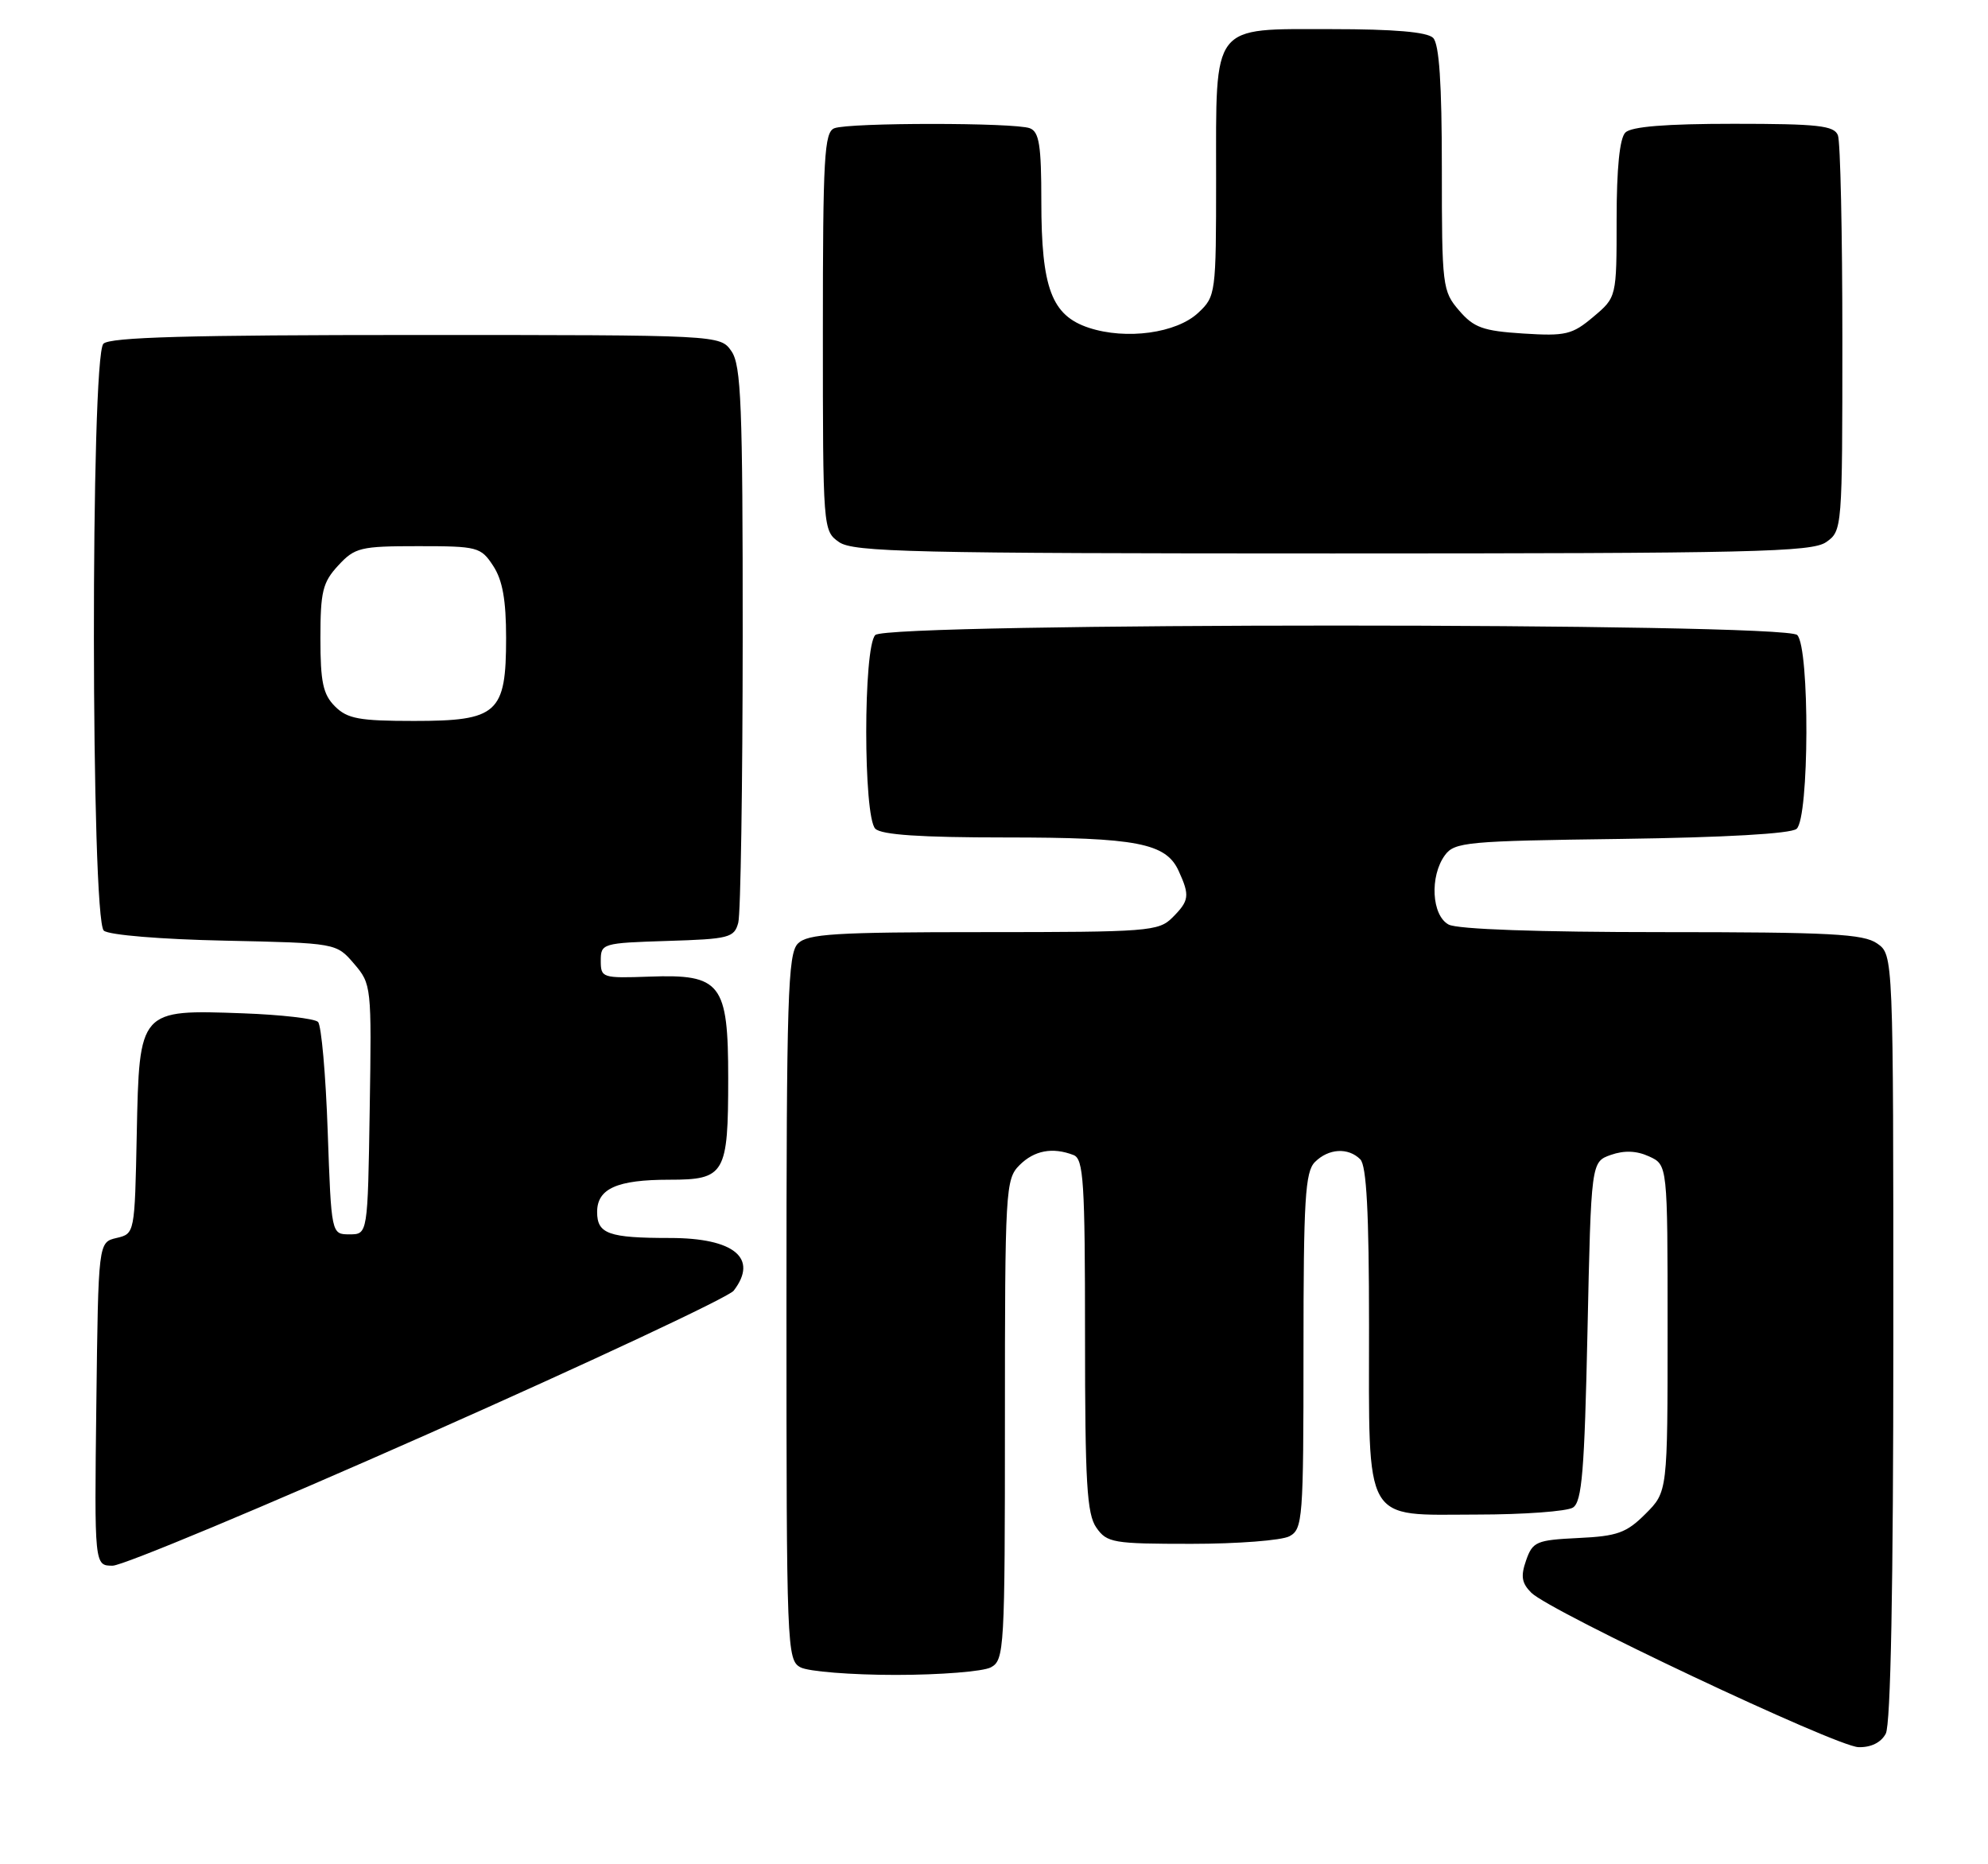 <?xml version="1.0" encoding="UTF-8" standalone="no"?>
<!DOCTYPE svg PUBLIC "-//W3C//DTD SVG 1.1//EN" "http://www.w3.org/Graphics/SVG/1.1/DTD/svg11.dtd" >
<svg xmlns="http://www.w3.org/2000/svg" xmlns:xlink="http://www.w3.org/1999/xlink" version="1.1" viewBox="0 0 273 256">
 <g >
 <path fill="currentColor"
d=" M 258.96 238.07 C 259.64 236.80 260.00 217.91 260.00 183.62 C 260.00 131.11 260.00 131.11 257.78 129.56 C 255.90 128.24 251.34 128.00 228.21 128.00 C 211.28 128.00 200.13 127.61 198.93 126.96 C 196.60 125.71 196.31 120.33 198.42 117.44 C 199.74 115.63 201.41 115.48 222.63 115.20 C 236.87 115.00 245.91 114.49 246.71 113.82 C 248.46 112.38 248.53 88.93 246.80 87.20 C 245.07 85.47 121.93 85.47 120.20 87.20 C 118.54 88.86 118.54 112.14 120.20 113.80 C 121.04 114.64 126.43 115.00 138.05 115.00 C 156.12 115.00 160.12 115.77 161.86 119.60 C 163.41 122.99 163.32 123.68 161.00 126.00 C 159.11 127.89 157.67 128.00 135.07 128.00 C 114.65 128.00 110.91 128.23 109.57 129.57 C 108.19 130.96 108.00 136.88 108.00 179.54 C 108.00 226.36 108.06 227.96 109.93 228.96 C 111.00 229.53 116.88 230.00 123.00 230.00 C 129.12 230.00 135.00 229.53 136.07 228.96 C 137.92 227.97 138.00 226.53 138.00 194.96 C 138.00 163.33 138.08 161.92 140.00 160.00 C 142.03 157.97 144.54 157.50 147.42 158.61 C 148.80 159.14 149.00 162.27 149.00 183.38 C 149.00 203.64 149.25 207.91 150.56 209.78 C 152.01 211.86 152.86 212.00 163.62 212.00 C 169.95 212.00 176.00 211.53 177.07 210.96 C 178.90 209.98 179.00 208.63 179.00 185.54 C 179.00 164.69 179.23 160.91 180.57 159.57 C 182.44 157.70 185.14 157.54 186.80 159.20 C 187.66 160.06 188.00 166.53 188.00 181.98 C 188.00 209.63 187.07 208.01 202.81 207.98 C 209.24 207.98 215.18 207.54 216.00 207.02 C 217.24 206.24 217.59 202.02 218.00 182.81 C 218.50 159.55 218.50 159.55 221.21 158.59 C 223.05 157.95 224.74 158.01 226.46 158.80 C 229.00 159.96 229.00 159.96 229.00 182.40 C 229.00 204.85 229.00 204.85 225.97 207.88 C 223.35 210.50 222.10 210.95 216.74 211.20 C 210.98 211.48 210.47 211.70 209.57 214.27 C 208.81 216.44 208.96 217.39 210.28 218.71 C 212.85 221.28 252.14 239.83 255.21 239.92 C 256.93 239.97 258.31 239.29 258.96 238.07 Z  M 58.74 196.93 C 81.16 186.99 100.06 178.13 100.75 177.24 C 104.18 172.78 100.82 170.00 92.01 170.00 C 83.58 170.00 82.00 169.44 82.00 166.43 C 82.00 163.22 84.73 162.00 91.90 162.00 C 99.56 162.00 100.00 161.25 100.00 148.07 C 100.00 135.01 99.02 133.75 89.18 134.11 C 82.71 134.34 82.50 134.28 82.50 131.93 C 82.50 129.56 82.71 129.49 91.64 129.21 C 100.12 128.95 100.83 128.77 101.38 126.71 C 101.71 125.50 101.98 107.84 101.99 87.47 C 102.00 55.56 101.78 50.14 100.44 48.22 C 98.89 46.00 98.89 46.00 57.14 46.00 C 26.01 46.00 15.10 46.30 14.20 47.20 C 12.42 48.98 12.48 126.32 14.26 127.80 C 14.98 128.40 22.15 128.99 30.85 129.17 C 46.18 129.50 46.18 129.50 48.61 132.33 C 51.01 135.13 51.04 135.40 50.77 152.33 C 50.50 169.50 50.50 169.50 48.00 169.50 C 45.50 169.50 45.50 169.50 45.00 155.33 C 44.73 147.54 44.13 140.79 43.67 140.33 C 43.21 139.87 38.59 139.34 33.39 139.15 C 19.10 138.63 19.13 138.60 18.78 155.71 C 18.50 169.41 18.50 169.41 16.00 170.00 C 13.50 170.59 13.50 170.59 13.23 192.79 C 12.96 215.00 12.96 215.00 15.47 215.00 C 16.85 215.00 36.32 206.87 58.74 196.93 Z  M 250.78 74.44 C 252.98 72.90 253.00 72.63 253.00 46.53 C 253.00 32.03 252.73 19.45 252.39 18.58 C 251.88 17.25 249.66 17.00 238.09 17.00 C 228.78 17.00 224.02 17.38 223.20 18.20 C 222.42 18.98 222.00 23.11 222.00 30.11 C 222.00 40.82 222.00 40.82 218.80 43.51 C 215.90 45.96 215.00 46.17 209.17 45.80 C 203.65 45.45 202.39 44.99 200.37 42.64 C 198.08 39.98 198.00 39.31 198.00 23.14 C 198.00 11.45 197.64 6.04 196.80 5.20 C 195.99 4.39 191.43 4.00 182.86 4.00 C 166.23 4.00 167.00 3.01 167.00 24.55 C 167.00 40.32 166.95 40.70 164.56 42.94 C 161.57 45.76 154.66 46.70 149.52 45.01 C 144.41 43.32 143.00 39.56 143.00 27.64 C 143.00 19.97 142.71 18.10 141.42 17.61 C 139.36 16.82 116.64 16.82 114.58 17.61 C 113.19 18.14 113.00 21.55 113.00 45.55 C 113.00 72.67 113.02 72.90 115.22 74.44 C 117.18 75.81 125.29 76.00 183.00 76.00 C 240.71 76.00 248.82 75.81 250.78 74.44 Z  M 46.00 97.00 C 44.36 95.36 44.00 93.67 44.00 87.65 C 44.00 81.23 44.31 79.96 46.45 77.65 C 48.73 75.18 49.50 75.00 57.43 75.00 C 65.59 75.00 66.03 75.11 67.73 77.71 C 69.01 79.66 69.50 82.40 69.50 87.60 C 69.50 97.96 68.34 99.00 56.85 99.00 C 49.33 99.00 47.70 98.70 46.00 97.00 Z "/>
</g>
</svg>